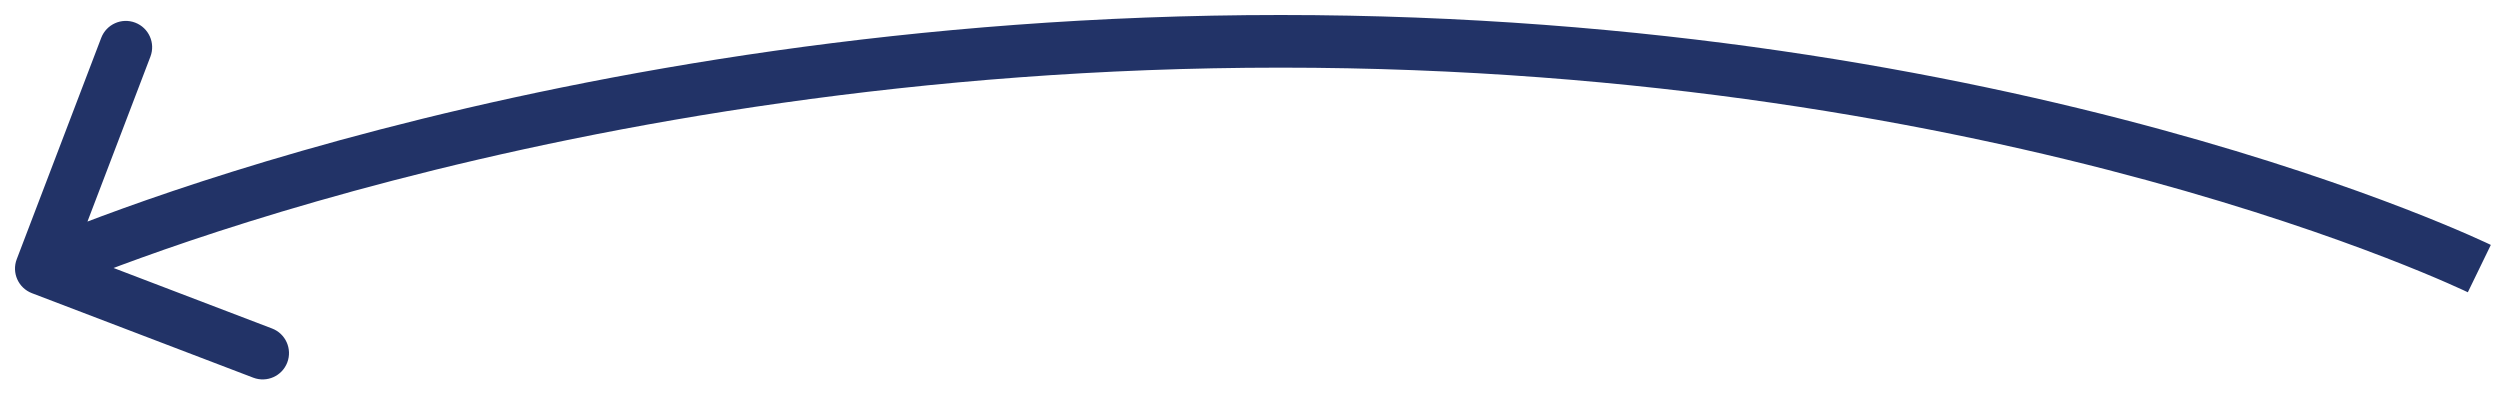 <svg width="121" height="19" viewBox="0 0 121 19" fill="none" xmlns="http://www.w3.org/2000/svg">
<path d="M0.81 12.546C0.559 13.203 0.888 13.939 1.546 14.19L12.259 18.28C12.917 18.531 13.653 18.202 13.904 17.544C14.155 16.887 13.825 16.15 13.168 15.899L3.645 12.264L7.28 2.741C7.531 2.083 7.202 1.347 6.544 1.096C5.887 0.845 5.15 1.174 4.899 1.832L0.81 12.546ZM120 13C120.557 11.854 120.557 11.854 120.556 11.854C120.556 11.854 120.555 11.853 120.555 11.853C120.554 11.852 120.552 11.852 120.55 11.851C120.547 11.849 120.542 11.847 120.535 11.844C120.522 11.837 120.504 11.829 120.48 11.817C120.433 11.795 120.363 11.762 120.272 11.72C120.09 11.636 119.822 11.514 119.47 11.36C118.766 11.052 117.727 10.615 116.372 10.092C113.662 9.047 109.687 7.658 104.602 6.271C94.433 3.496 79.815 0.726 61.983 0.726V3.274C79.552 3.274 93.942 6.004 103.931 8.729C108.925 10.092 112.818 11.453 115.454 12.47C116.773 12.979 117.777 13.401 118.448 13.695C118.784 13.841 119.036 13.956 119.203 14.033C119.286 14.072 119.348 14.101 119.388 14.12C119.408 14.129 119.423 14.136 119.432 14.141C119.436 14.143 119.439 14.144 119.441 14.145C119.442 14.146 119.443 14.146 119.443 14.146C119.443 14.146 119.443 14.146 119.443 14.146C119.443 14.146 119.443 14.146 120 13ZM61.983 0.726C44.153 0.726 29.048 3.496 18.396 6.267C13.069 7.653 8.852 9.04 5.962 10.083C4.516 10.604 3.402 11.04 2.646 11.347C2.268 11.5 1.98 11.621 1.784 11.705C1.687 11.746 1.612 11.779 1.561 11.801C1.536 11.812 1.516 11.821 1.502 11.827C1.496 11.83 1.49 11.832 1.487 11.834C1.485 11.835 1.483 11.835 1.482 11.836C1.481 11.836 1.481 11.836 1.48 11.836C1.48 11.837 1.48 11.837 2 13C2.52 14.163 2.52 14.163 2.52 14.163C2.52 14.163 2.52 14.163 2.52 14.163C2.521 14.163 2.521 14.163 2.522 14.162C2.525 14.161 2.528 14.16 2.533 14.157C2.544 14.153 2.56 14.146 2.582 14.136C2.626 14.117 2.694 14.087 2.785 14.048C2.967 13.971 3.241 13.855 3.604 13.708C4.331 13.413 5.414 12.989 6.827 12.48C9.652 11.46 13.794 10.097 19.038 8.733C29.527 6.004 44.413 3.274 61.983 3.274V0.726Z" fill="#223367"/>
</svg>
